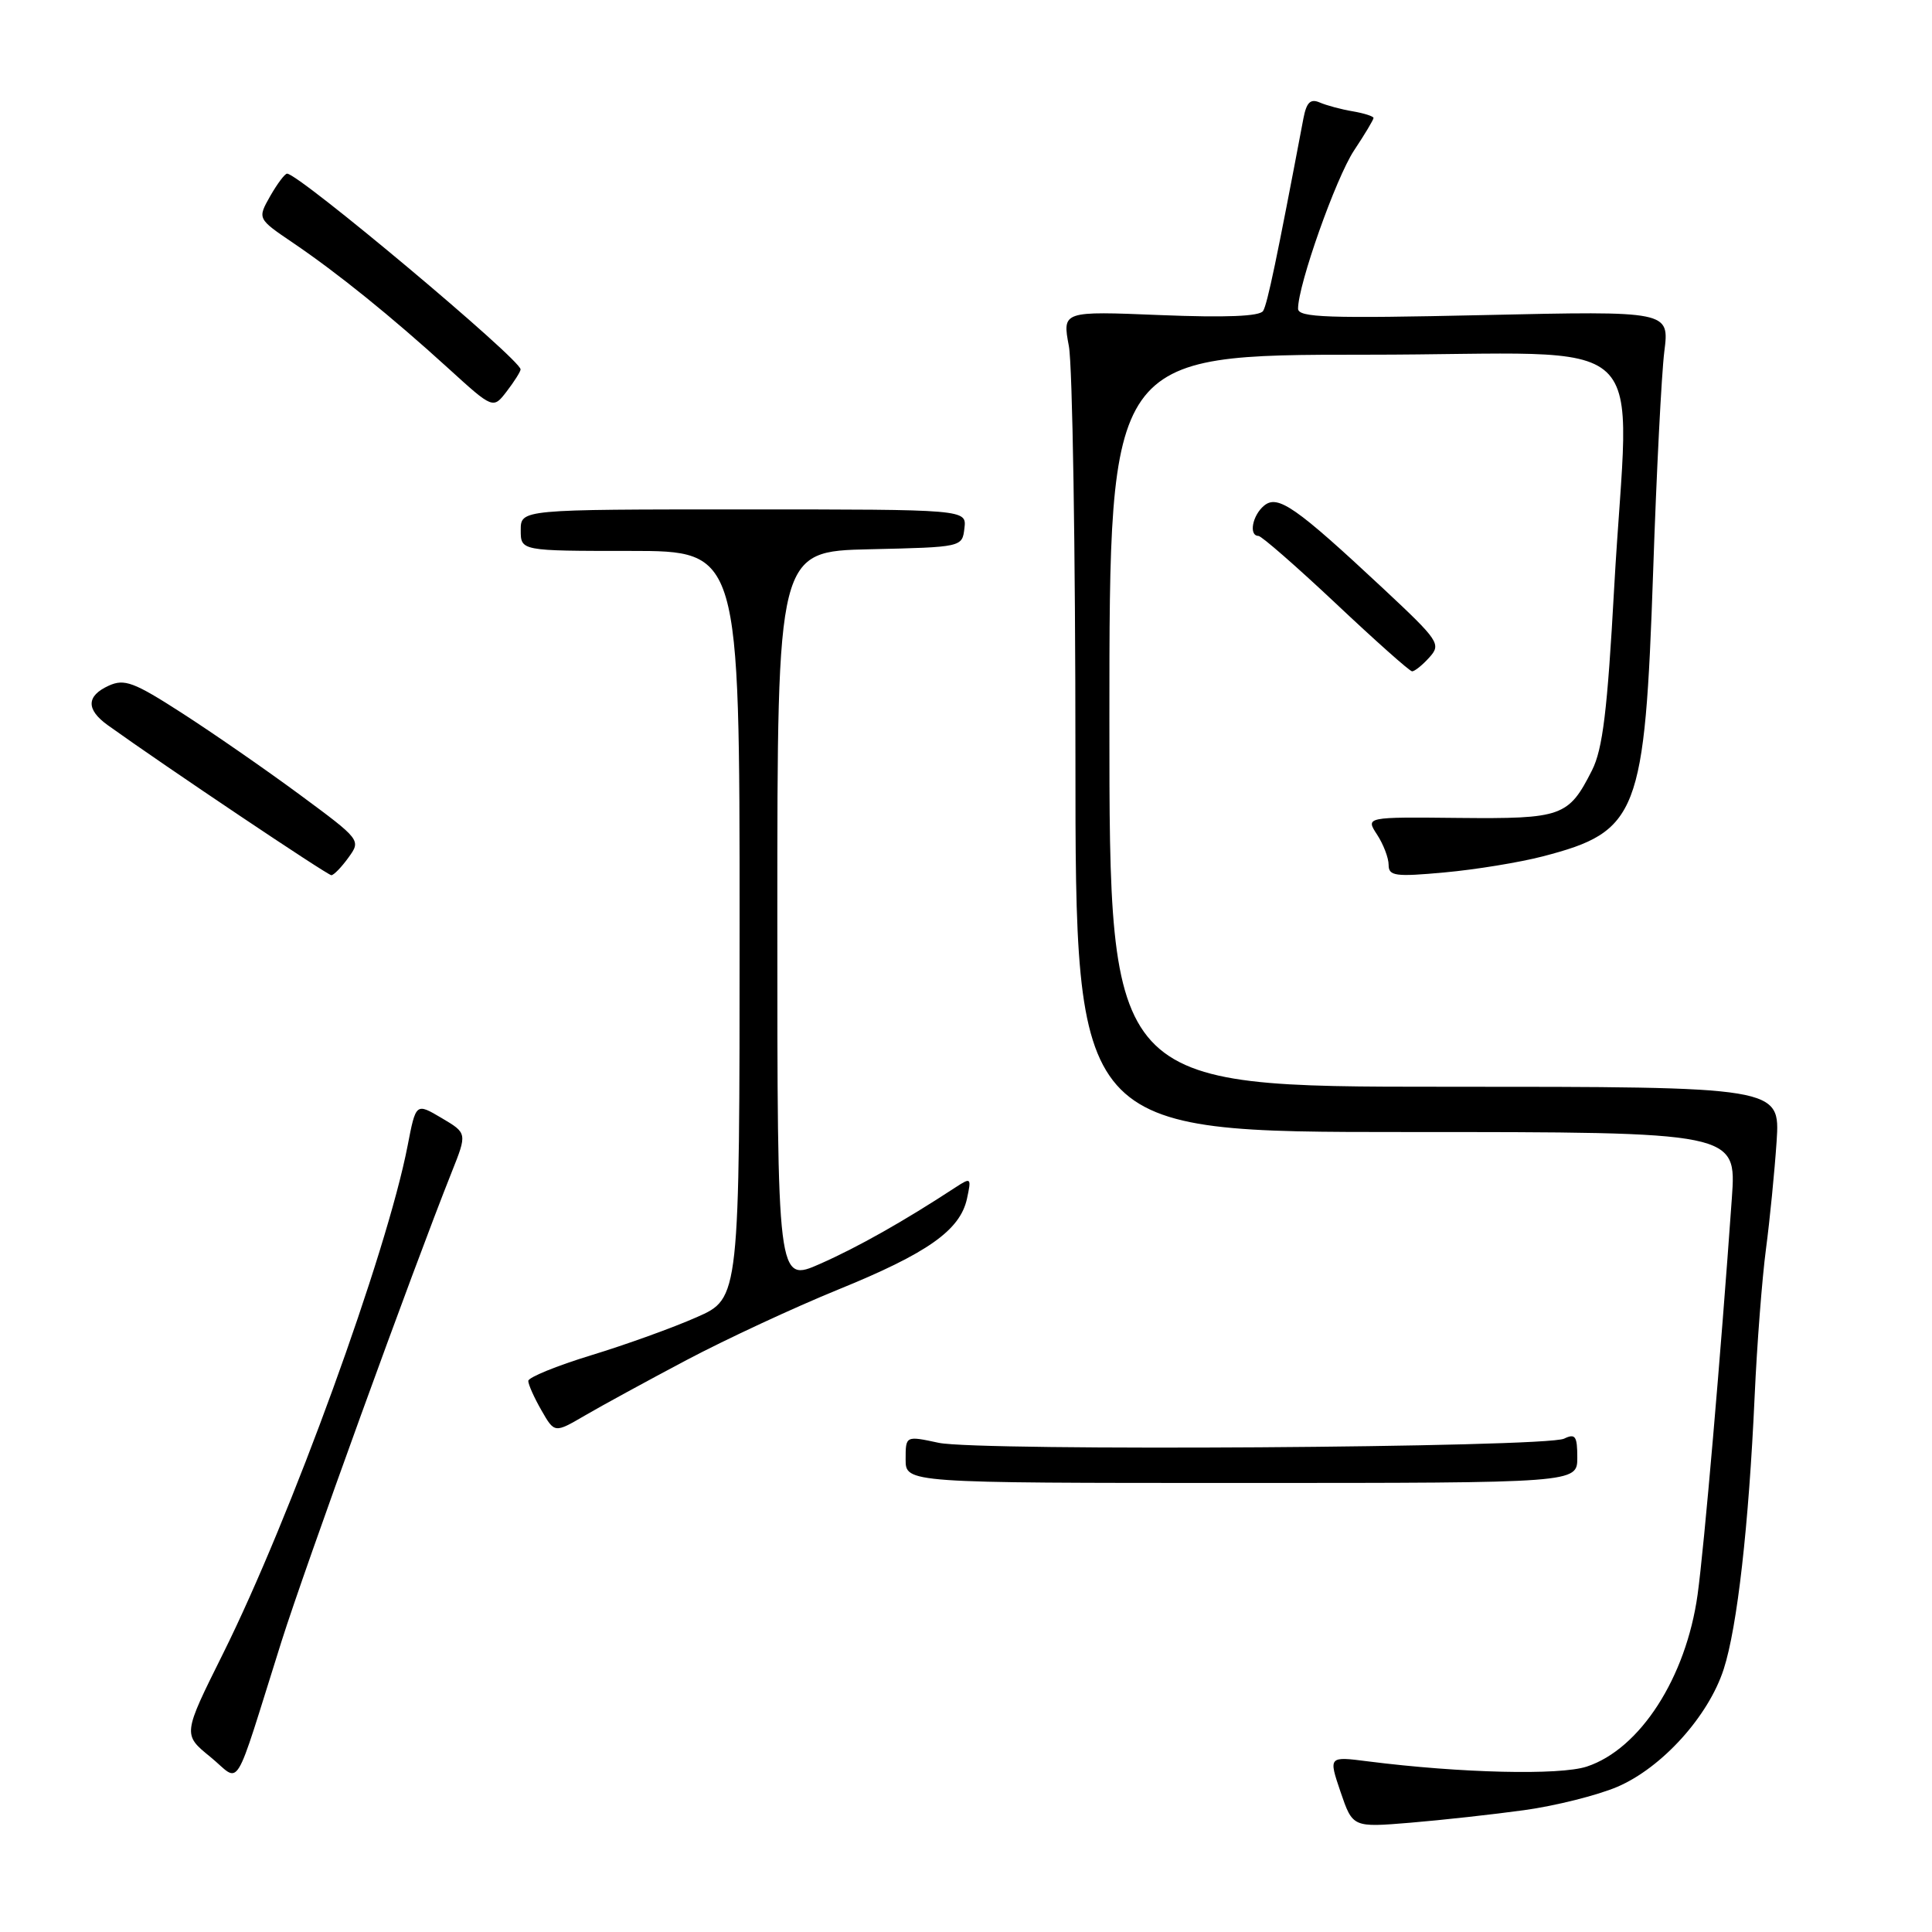 <?xml version="1.0" encoding="UTF-8" standalone="no"?>
<!DOCTYPE svg PUBLIC "-//W3C//DTD SVG 1.1//EN" "http://www.w3.org/Graphics/SVG/1.1/DTD/svg11.dtd" >
<svg xmlns="http://www.w3.org/2000/svg" xmlns:xlink="http://www.w3.org/1999/xlink" version="1.1" viewBox="0 0 256 256">
 <g >
 <path fill="currentColor"
d=" M 202.00 239.85 C 206.12 239.28 211.65 237.89 214.29 236.77 C 220.21 234.24 226.38 227.42 228.40 221.17 C 230.20 215.61 231.72 202.17 232.50 185.00 C 232.81 178.12 233.49 169.35 234.00 165.50 C 234.51 161.65 235.14 155.24 235.41 151.25 C 235.88 144.00 235.88 144.00 191.44 144.00 C 147.00 144.00 147.00 144.00 147.00 95.50 C 147.00 47.00 147.00 47.00 181.00 47.00 C 220.23 47.00 215.82 42.84 213.88 78.00 C 212.99 94.13 212.37 99.26 210.95 102.07 C 207.84 108.21 207.00 108.51 193.31 108.38 C 180.94 108.25 180.94 108.25 182.47 110.59 C 183.31 111.88 184.00 113.68 184.00 114.60 C 184.00 116.08 184.88 116.20 191.42 115.60 C 195.51 115.23 201.37 114.27 204.45 113.47 C 217.08 110.18 217.94 107.95 219.05 75.73 C 219.49 62.66 220.16 49.54 220.53 46.58 C 221.21 41.20 221.21 41.20 196.60 41.75 C 175.91 42.21 172.00 42.08 172.00 40.90 C 172.00 37.73 177.01 23.59 179.41 19.95 C 180.84 17.80 182.00 15.86 182.00 15.63 C 182.00 15.41 180.76 15.01 179.25 14.75 C 177.74 14.50 175.77 13.97 174.87 13.58 C 173.64 13.05 173.12 13.56 172.71 15.69 C 169.18 34.34 167.93 40.30 167.37 41.20 C 166.93 41.92 162.44 42.10 153.74 41.75 C 140.76 41.22 140.76 41.22 141.63 45.86 C 142.11 48.41 142.50 72.89 142.50 100.25 C 142.50 150.00 142.50 150.00 186.30 150.00 C 230.10 150.00 230.10 150.00 229.48 158.75 C 228.01 179.57 225.81 205.02 224.94 211.30 C 223.41 222.29 217.32 231.75 210.26 234.08 C 206.68 235.26 193.55 234.95 181.26 233.39 C 176.03 232.72 176.03 232.72 177.63 237.44 C 179.24 242.15 179.24 242.15 186.87 241.52 C 191.07 241.17 197.88 240.42 202.00 239.85 Z  M 37.30 217.50 C 40.44 207.57 54.67 168.32 59.85 155.32 C 61.91 150.15 61.91 150.15 58.51 148.14 C 55.11 146.13 55.11 146.13 54.01 151.82 C 51.25 166.08 38.52 201.10 29.53 219.16 C 24.22 229.83 24.22 229.83 27.86 232.79 C 32.03 236.19 30.75 238.27 37.30 217.50 Z  M 209.00 193.14 C 209.00 190.29 208.74 189.91 207.25 190.63 C 204.78 191.82 129.71 192.31 124.38 191.18 C 120.00 190.24 120.00 190.24 120.00 193.37 C 120.00 196.50 120.00 196.50 164.50 196.50 C 209.00 196.50 209.00 196.50 209.00 193.14 Z  M 91.00 180.20 C 96.22 177.44 105.22 173.26 111.00 170.90 C 122.91 166.06 127.22 163.02 128.13 158.83 C 128.73 156.05 128.67 155.99 126.63 157.32 C 119.76 161.82 113.68 165.25 108.68 167.46 C 103.00 169.97 103.00 169.97 103.00 121.52 C 103.00 73.06 103.00 73.06 115.25 72.78 C 127.49 72.50 127.50 72.50 127.79 70.00 C 128.09 67.50 128.09 67.50 98.54 67.50 C 69.00 67.50 69.00 67.50 69.00 70.25 C 69.00 73.00 69.00 73.00 83.50 73.00 C 98.00 73.00 98.00 73.00 98.00 122.51 C 98.00 172.03 98.00 172.03 92.33 174.53 C 89.22 175.91 82.92 178.18 78.33 179.58 C 73.75 180.98 70.00 182.51 70.00 182.98 C 70.00 183.45 70.78 185.20 71.74 186.87 C 73.48 189.91 73.48 189.91 77.49 187.57 C 79.70 186.28 85.78 182.96 91.00 180.20 Z  M 46.18 113.62 C 47.85 111.32 47.80 111.27 39.68 105.27 C 35.18 101.95 28.19 97.11 24.15 94.51 C 17.73 90.37 16.49 89.91 14.40 90.86 C 11.43 92.22 11.39 94.01 14.28 96.09 C 21.84 101.52 43.42 115.99 43.91 115.97 C 44.24 115.95 45.26 114.90 46.18 113.62 Z  M 189.38 87.13 C 190.99 85.35 190.72 84.94 183.29 77.99 C 171.68 67.15 169.31 65.50 167.50 67.00 C 165.94 68.29 165.44 70.99 166.75 71.01 C 167.16 71.02 171.78 75.05 177.00 79.96 C 182.22 84.88 186.77 88.93 187.10 88.95 C 187.42 88.98 188.45 88.16 189.38 87.13 Z  M 68.98 48.95 C 69.03 47.67 39.59 22.99 38.04 23.01 C 37.74 23.01 36.74 24.35 35.80 25.99 C 34.11 28.98 34.11 28.98 38.80 32.16 C 44.73 36.18 51.84 41.92 59.42 48.82 C 65.34 54.21 65.34 54.21 67.15 51.85 C 68.14 50.56 68.97 49.25 68.98 48.95 Z "/>
</g>
</svg>